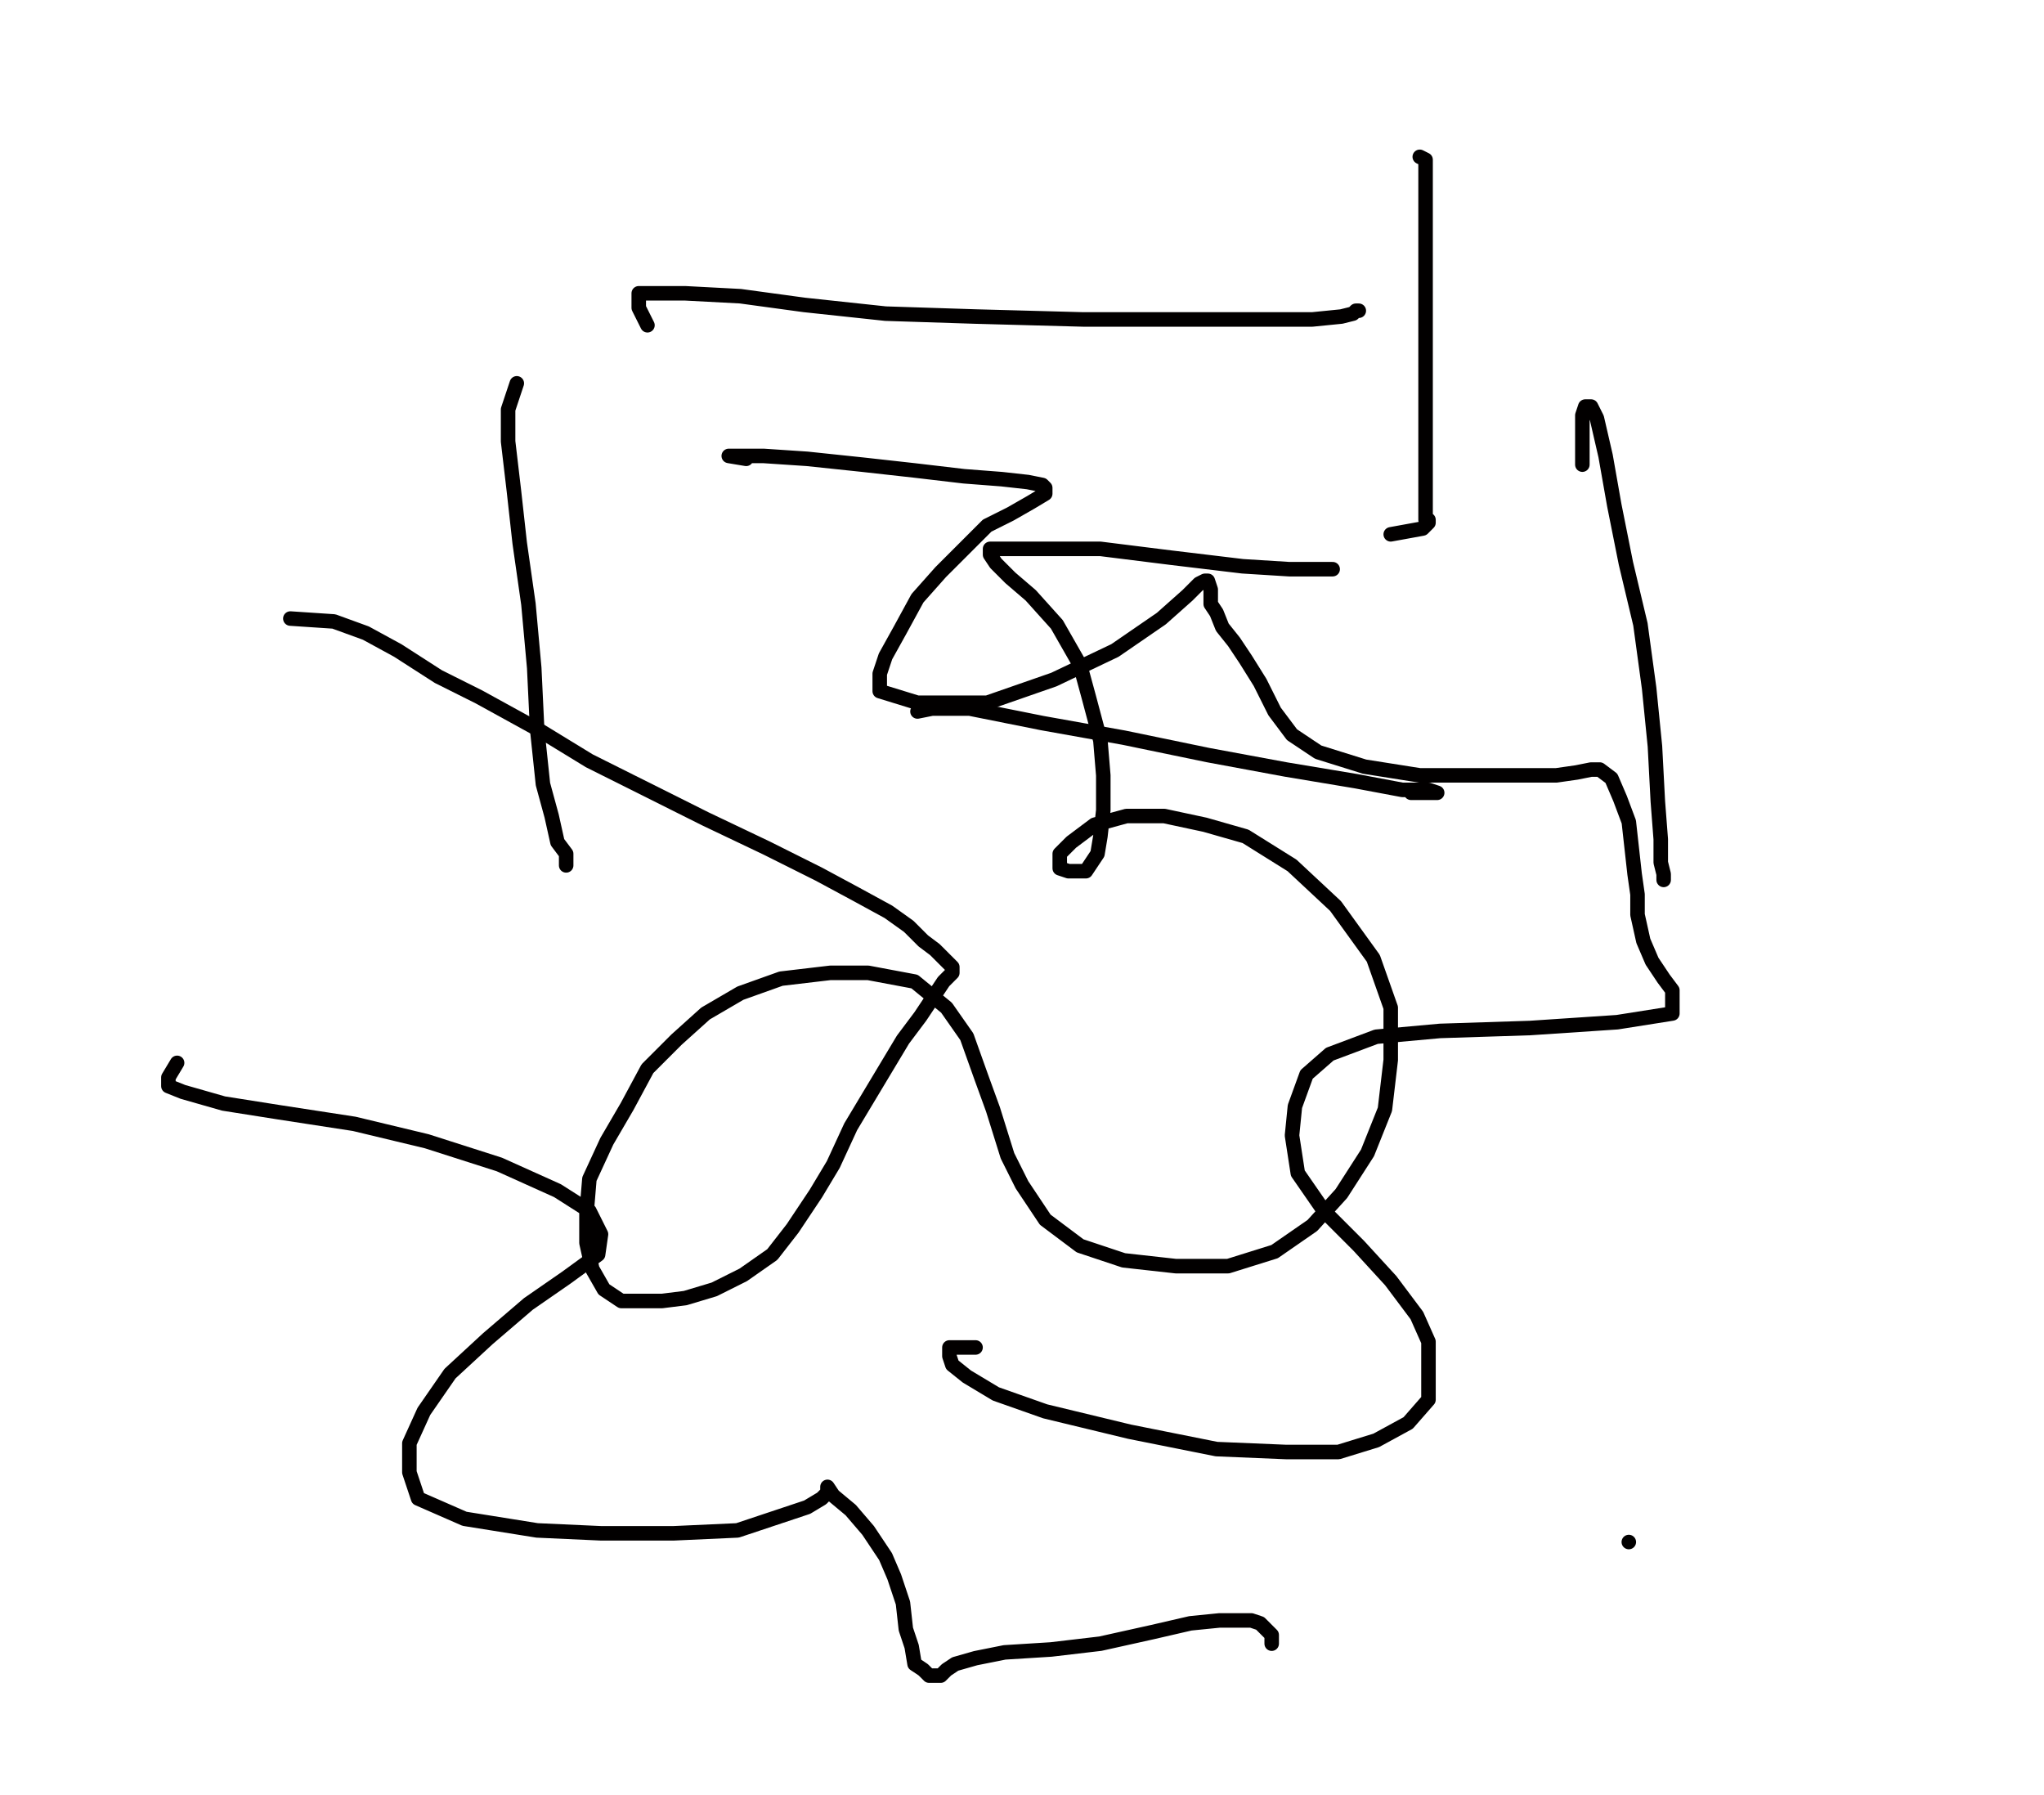 <svg height="618" version="1.1" width="704" xmlns="http://www.w3.org/2000/svg" xmlns:xlink="http://www.w3.org/1999/xlink" style="overflow: hidden; position: relative; -webkit-user-select: text;"><desc style="-webkit-tap-highlight-color: rgba(0, 0, 0, 0); -webkit-user-select: text;">Created with Raphaël 2.2.0</desc><defs style="-webkit-tap-highlight-color: rgba(0, 0, 0, 0); -webkit-user-select: text;"></defs><path fill="none" stroke="#020000" d="M100,213L115,214L126,218L137,224L151,233L165,240L185,251L203,262L223,272L243,282L264,292L282,301L295,308L306,314L313,319L318,324L322,327L325,330L326,331L327,332L328,333L328,334L328,335L327,336L325,338L321,344L317,350L311,358L305,368L299,378L293,388L287,401L281,411L273,423L266,432L256,439L246,444L236,447L228,448L221,448L214,448L208,444L204,437L202,428L202,418L203,406L209,393L216,381L223,368L233,358L243,349L255,342L269,337L286,335L299,335L315,338L326,347L333,357L338,371L342,382L347,398L352,408L360,420L372,429L387,434L405,436L423,436L439,431L452,422L462,411L471,397L477,382L479,365L479,347L473,330L460,312L445,298L429,288L415,284L401,281L388,281L377,284L369,290L365,294L365,298L365,299L368,300L374,300L378,294L379,288L380,279L380,267L379,255L375,240L372,229L364,215L355,205L348,199L343,194L341,191L341,189L352,189L379,189L403,192L428,195L444,196L454,196L458,196L459,196" stroke-opacity="1" stroke-width="5" stroke-linecap="round" stroke-linejoin="round" style="-webkit-tap-highlight-color: rgba(0, 0, 0, 0); stroke-opacity: 1; stroke-linecap: round; stroke-linejoin: round; -webkit-user-select: text;"></path><path fill="none" stroke="#020000" d="M223,112L220,106L220,102L220,101L224,101L236,101L255,102L277,105L305,108L336,109L373,110L407,110L435,110L452,110L462,109L466,108L467,107L468,107" stroke-opacity="1" stroke-width="5" stroke-linecap="round" stroke-linejoin="round" style="-webkit-tap-highlight-color: rgba(0, 0, 0, 0); stroke-opacity: 1; stroke-linecap: round; stroke-linejoin: round; -webkit-user-select: text;"></path><path fill="none" stroke="#020000" d="M489,54L491,55L491,63L491,72L491,87L491,101L491,116L491,132L491,146L491,159L491,168L491,174L491,177L491,179L492,179L492,180L490,182L479,184" stroke-opacity="1" stroke-width="5" stroke-linecap="round" stroke-linejoin="round" style="-webkit-tap-highlight-color: rgba(0, 0, 0, 0); stroke-opacity: 1; stroke-linecap: round; stroke-linejoin: round; -webkit-user-select: text;"></path><path fill="none" stroke="#020000" d="M257,158L251,157L254,157L263,157L278,158L297,160L315,162L332,164L345,165L354,166L359,167L360,168L360,170L355,173L348,177L340,181L332,189L324,197L316,206L310,217L305,226L303,232L303,238L316,242L340,242L363,234L384,224L400,213L409,205L413,201L415,200L416,200L417,203L417,208L419,211L421,216L425,221L429,227L434,235L439,245L445,253L454,259L470,264L489,267L509,267L523,267L536,267L543,266L548,265L551,265L555,268L558,275L561,283L562,292L563,301L564,308L564,315L566,324L569,331L573,337L576,341L576,345L576,349L557,352L527,354L496,355L474,357L458,363L450,370L446,381L445,391L447,404L456,417L468,429L479,441L488,453L492,462L492,471L492,482L485,490L474,496L461,500L443,500L419,499L389,493L360,486L343,480L333,474L328,470L327,467L327,465L327,464L330,464L336,464" stroke-opacity="1" stroke-width="5" stroke-linecap="round" stroke-linejoin="round" style="-webkit-tap-highlight-color: rgba(0, 0, 0, 0); stroke-opacity: 1; stroke-linecap: round; stroke-linejoin: round; -webkit-user-select: text;"></path><path fill="none" stroke="#020000" d="M545,160L545,151L545,143L546,140L548,140L550,144L553,157L556,174L560,194L565,215L568,237L570,257L571,276L572,289L572,297L573,301L573,302L573,303" stroke-opacity="1" stroke-width="5" stroke-linecap="round" stroke-linejoin="round" style="-webkit-tap-highlight-color: rgba(0, 0, 0, 0); stroke-opacity: 1; stroke-linecap: round; stroke-linejoin: round; -webkit-user-select: text;"></path><path fill="none" stroke="#020000" d="M316,245L321,244L334,244L359,249L387,254L416,260L443,265L467,269L483,272L492,272L495,273L486,273" stroke-opacity="1" stroke-width="5" stroke-linecap="round" stroke-linejoin="round" style="-webkit-tap-highlight-color: rgba(0, 0, 0, 0); stroke-opacity: 1; stroke-linecap: round; stroke-linejoin: round; -webkit-user-select: text;"></path><path fill="none" stroke="#020000" d="M178,132L175,141L175,152L177,169L179,187L182,208L184,230L185,251L187,270L190,281L192,290L195,294L195,297L195,298" stroke-opacity="1" stroke-width="5" stroke-linecap="round" stroke-linejoin="round" style="-webkit-tap-highlight-color: rgba(0, 0, 0, 0); stroke-opacity: 1; stroke-linecap: round; stroke-linejoin: round; -webkit-user-select: text;"></path><path fill="none" stroke="#020000" d="M61,366L58,371L58,374L63,376L77,380L96,383L122,387L147,393L172,401L192,410L203,417L207,425L206,432L195,440L182,449L168,461L155,473L146,486L141,497L141,507L144,516L160,523L185,527L207,528L232,528L254,527L269,522L278,519L283,516L285,514L285,513L285,512L287,515L293,520L299,527L305,536L308,543L311,552L312,561L314,567L315,573L318,575L320,577L322,577L324,577L326,575L329,573L336,571L346,569L362,568L379,566L397,562L410,559L420,558L427,558L431,558L434,559L436,561L437,562L438,563L438,564L438,565L438,566" stroke-opacity="1" stroke-width="5" stroke-linecap="round" stroke-linejoin="round" style="-webkit-tap-highlight-color: rgba(0, 0, 0, 0); stroke-opacity: 1; stroke-linecap: round; stroke-linejoin: round; -webkit-user-select: text;"></path><path fill="none" stroke="#020000" d="M561,531L561,531" stroke-opacity="1" stroke-width="5" stroke-linecap="round" stroke-linejoin="round" style="-webkit-tap-highlight-color: rgba(0, 0, 0, 0); stroke-opacity: 1; stroke-linecap: round; stroke-linejoin: round; -webkit-user-select: text;"></path></svg>